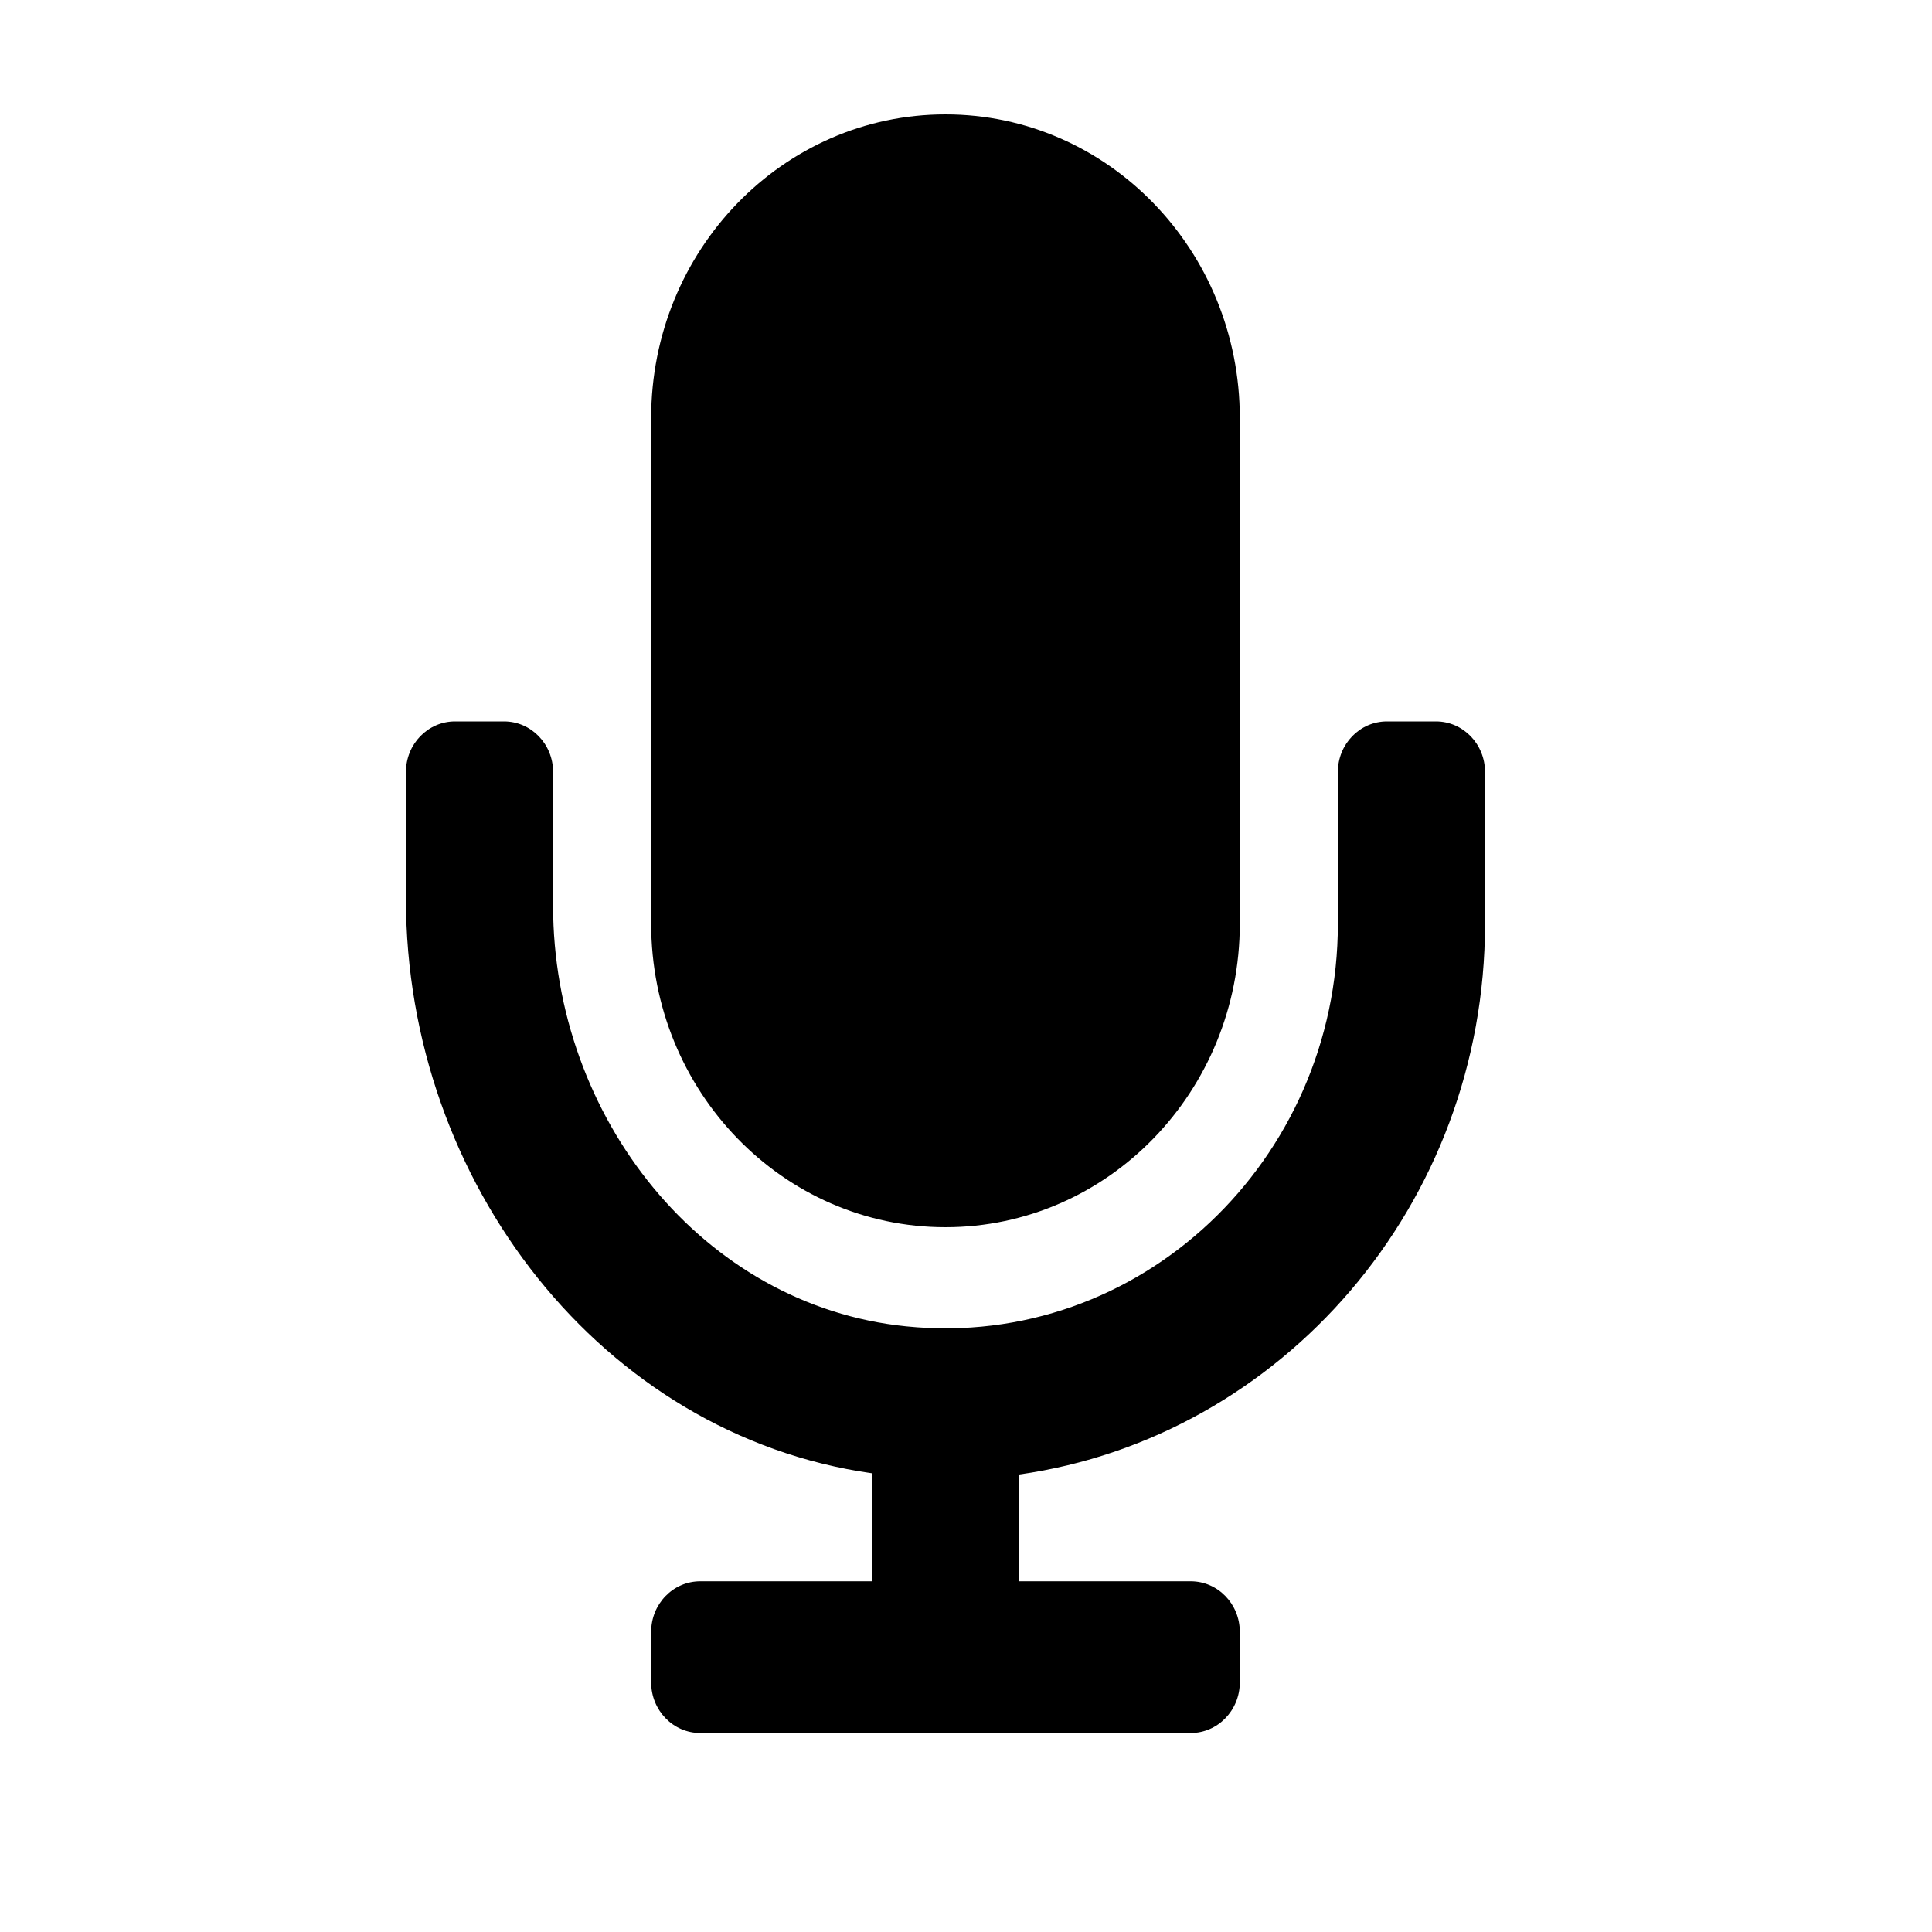 <svg width="25" height="25" viewBox="0 0 25 25" fill="none" xmlns="http://www.w3.org/2000/svg">
    <path
      d="M12.234 15.88C14.338 15.88 16.043 14.122 16.043 11.953V5.408C16.043 3.239 14.338 1.48 12.234 1.48C10.131 1.48 8.426 3.239 8.426 5.408V11.953C8.426 14.122 10.131 15.88 12.234 15.88ZM18.581 9.335H17.947C17.596 9.335 17.312 9.628 17.312 9.989V11.953C17.312 15.013 14.754 17.468 11.727 17.163C9.089 16.898 7.157 14.453 7.157 11.72V9.989C7.157 9.628 6.873 9.335 6.522 9.335H5.888C5.537 9.335 5.253 9.628 5.253 9.989V11.632C5.253 15.299 7.79 18.568 11.282 19.064V20.462H9.061C8.71 20.462 8.426 20.754 8.426 21.116V21.77C8.426 22.132 8.71 22.425 9.061 22.425H15.408C15.758 22.425 16.043 22.132 16.043 21.77V21.116C16.043 20.754 15.758 20.462 15.408 20.462H13.187V19.08C16.586 18.599 19.216 15.589 19.216 11.953V9.989C19.216 9.628 18.932 9.335 18.581 9.335Z"
      fill="currentColor"
    />
  </svg>